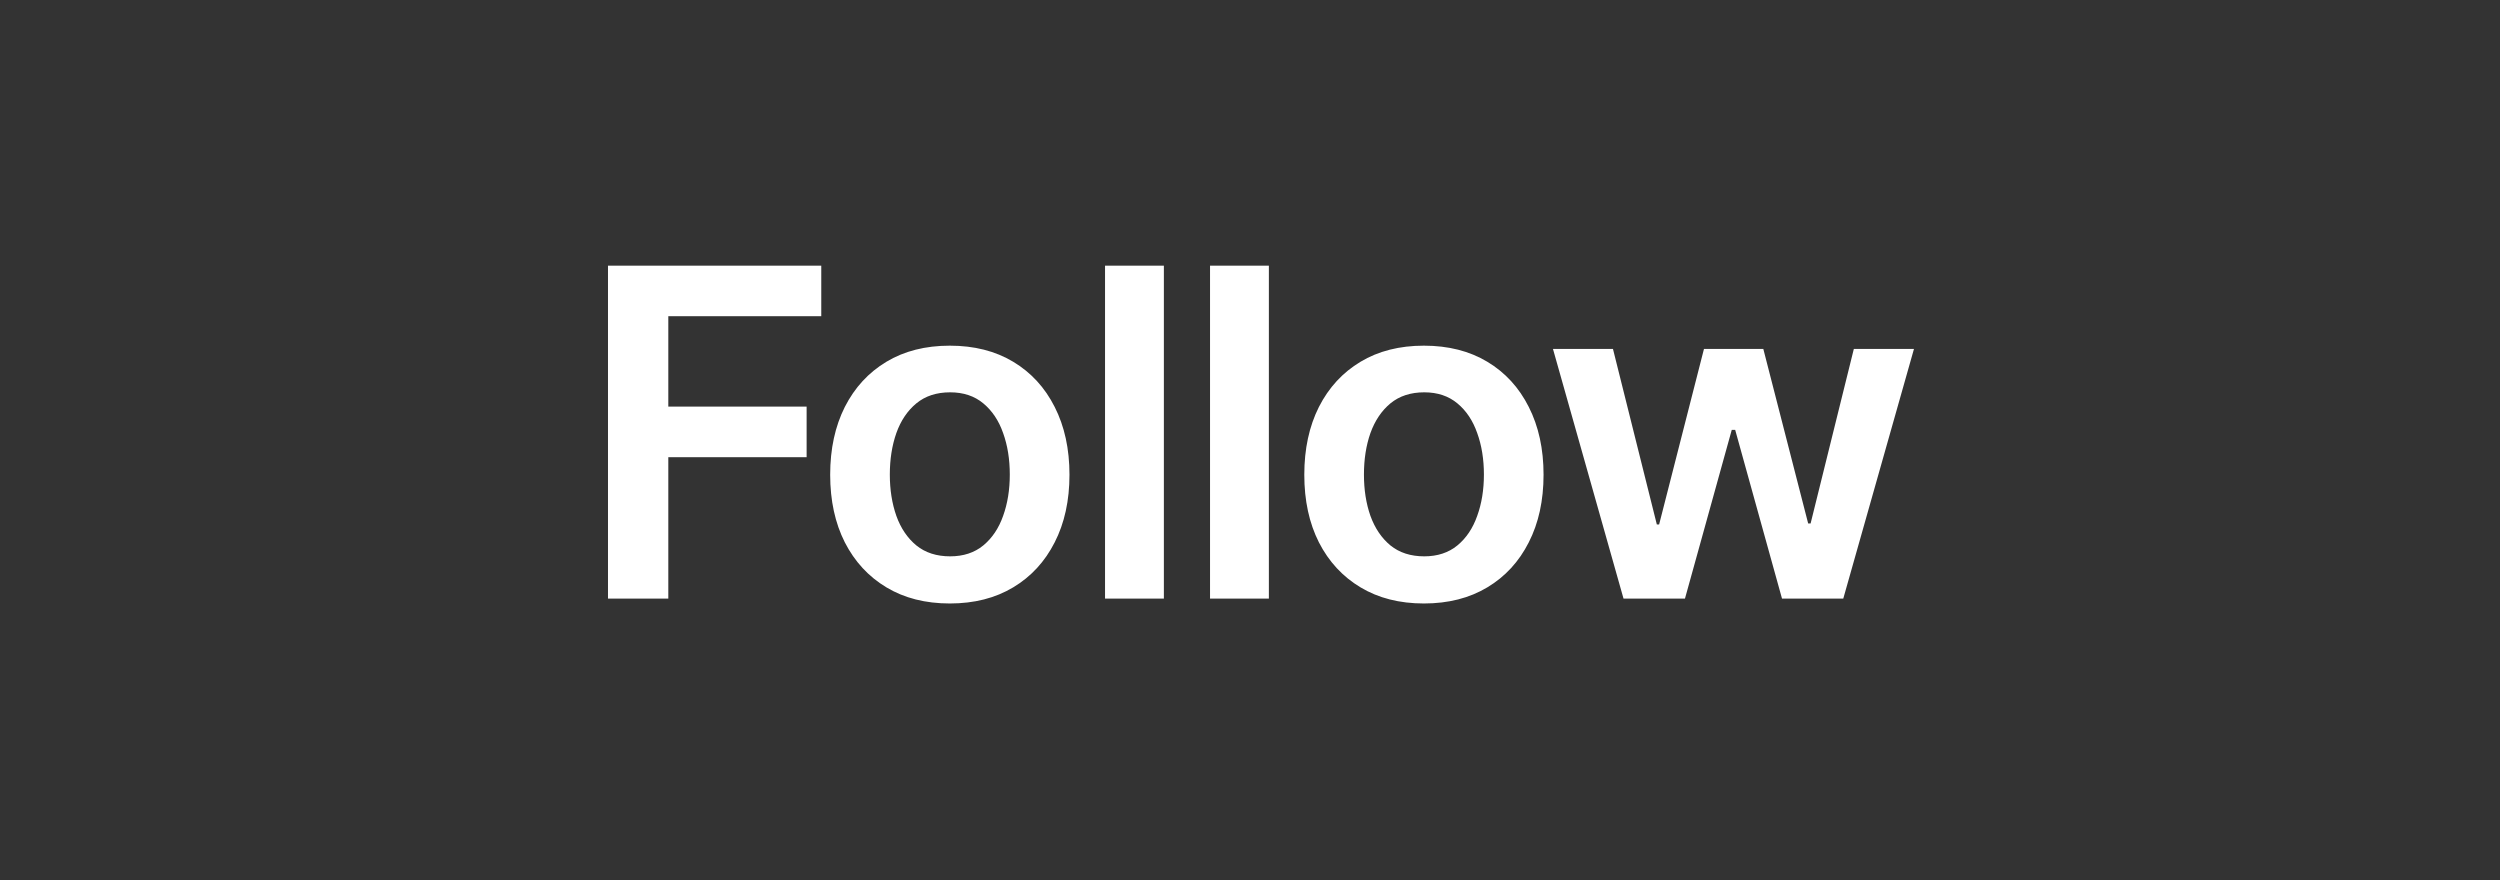 <svg width="71" height="25" viewBox="0 0 71 25" fill="none" xmlns="http://www.w3.org/2000/svg">
<rect x="0" y="0" width="71" height="25" fill="#333333" stroke="none"/>
<path d="M17.267 17V7.545H23.324V8.981H18.98V11.548H22.908V12.984H18.98V17H17.267ZM26.975 17.139C26.282 17.139 25.682 16.986 25.174 16.681C24.667 16.377 24.273 15.95 23.993 15.403C23.716 14.855 23.577 14.215 23.577 13.482C23.577 12.75 23.716 12.108 23.993 11.557C24.273 11.006 24.667 10.579 25.174 10.274C25.682 9.969 26.282 9.817 26.975 9.817C27.667 9.817 28.267 9.969 28.775 10.274C29.283 10.579 29.675 11.006 29.953 11.557C30.233 12.108 30.373 12.75 30.373 13.482C30.373 14.215 30.233 14.855 29.953 15.403C29.675 15.95 29.283 16.377 28.775 16.681C28.267 16.986 27.667 17.139 26.975 17.139ZM26.984 15.8C27.36 15.8 27.674 15.697 27.926 15.49C28.178 15.281 28.366 15.001 28.489 14.65C28.615 14.299 28.678 13.909 28.678 13.478C28.678 13.044 28.615 12.651 28.489 12.3C28.366 11.947 28.178 11.665 27.926 11.456C27.674 11.246 27.36 11.142 26.984 11.142C26.599 11.142 26.279 11.246 26.024 11.456C25.771 11.665 25.582 11.947 25.456 12.3C25.333 12.651 25.271 13.044 25.271 13.478C25.271 13.909 25.333 14.299 25.456 14.65C25.582 15.001 25.771 15.281 26.024 15.49C26.279 15.697 26.599 15.8 26.984 15.8ZM33.054 7.545V17H31.383V7.545H33.054ZM36.036 7.545V17H34.365V7.545H36.036ZM40.439 17.139C39.747 17.139 39.147 16.986 38.639 16.681C38.131 16.377 37.737 15.95 37.457 15.403C37.18 14.855 37.042 14.215 37.042 13.482C37.042 12.75 37.18 12.108 37.457 11.557C37.737 11.006 38.131 10.579 38.639 10.274C39.147 9.969 39.747 9.817 40.439 9.817C41.132 9.817 41.732 9.969 42.24 10.274C42.748 10.579 43.14 11.006 43.417 11.557C43.697 12.108 43.837 12.75 43.837 13.482C43.837 14.215 43.697 14.855 43.417 15.403C43.14 15.95 42.748 16.377 42.24 16.681C41.732 16.986 41.132 17.139 40.439 17.139ZM40.449 15.8C40.824 15.8 41.138 15.697 41.39 15.49C41.643 15.281 41.83 15.001 41.953 14.65C42.08 14.299 42.143 13.909 42.143 13.478C42.143 13.044 42.08 12.651 41.953 12.3C41.83 11.947 41.643 11.665 41.39 11.456C41.138 11.246 40.824 11.142 40.449 11.142C40.064 11.142 39.744 11.246 39.488 11.456C39.236 11.665 39.047 11.947 38.92 12.3C38.797 12.651 38.736 13.044 38.736 13.478C38.736 13.909 38.797 14.299 38.92 14.65C39.047 15.001 39.236 15.281 39.488 15.49C39.744 15.697 40.064 15.8 40.449 15.8ZM46.108 17L44.104 9.909H45.808L47.054 14.895H47.119L48.393 9.909H50.078L51.352 14.867H51.421L52.649 9.909H54.357L52.349 17H50.609L49.279 12.208H49.182L47.853 17H46.108Z" fill="white"/>
</svg>
